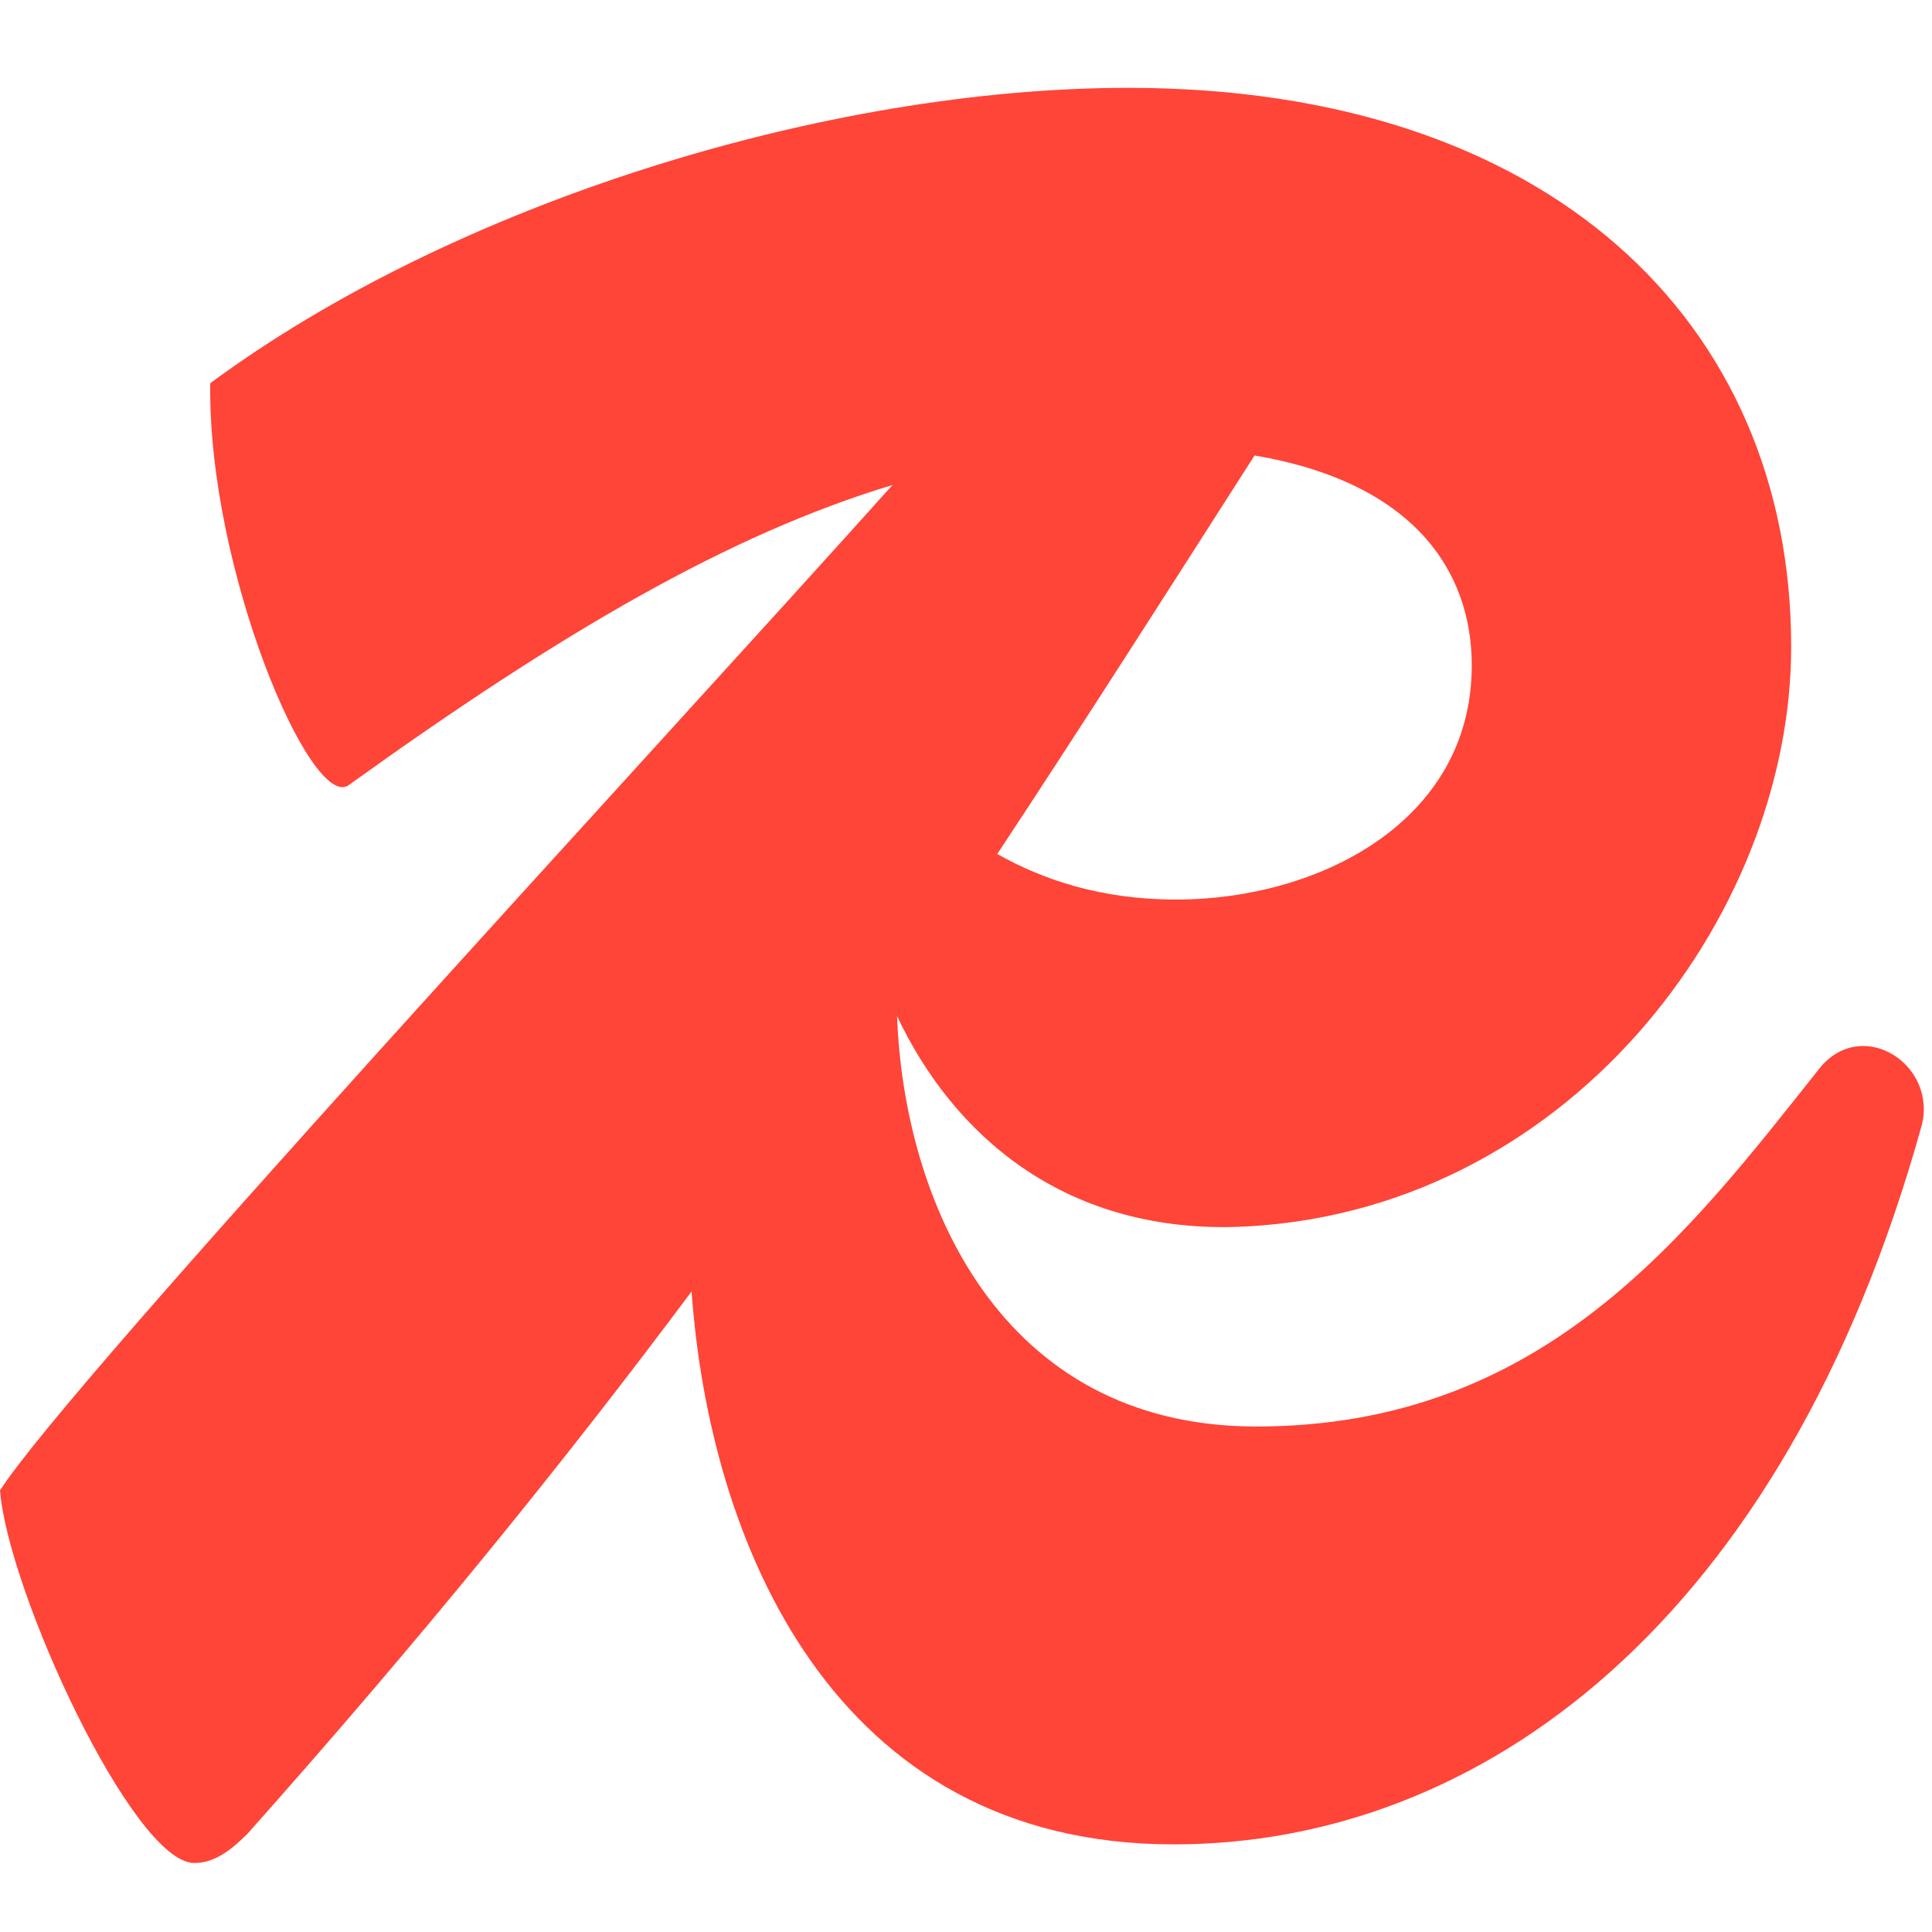 <svg xmlns="http://www.w3.org/2000/svg" width="28" height="28" fill="none" viewBox="0 0 28 28"><path fill="#FF4438" d="M26.383 15.467C24.454 17.897 22.371 20.674 18.206 20.674C14.485 20.674 13.098 17.392 13.001 14.726C13.816 16.45 15.41 17.846 17.897 17.782C22.68 17.627 25.959 13.307 25.959 9.373C25.959 4.667 22.448 1.273 16.354 1.273C11.996 1.273 6.596 2.932 3.047 5.554C3.009 8.254 4.513 11.764 5.053 11.379C8.129 9.167 10.569 7.743 12.935 7.029C9.432 10.935 1.029 20.003 0 21.6C0.116 23.066 1.929 27 2.816 27C3.086 27 3.317 26.846 3.587 26.576C6.121 23.729 8.186 21.177 10.023 18.717C10.281 22.323 12.053 26.73 17.01 26.73C21.446 26.73 25.843 23.529 27.849 16.316C28.08 15.429 27 14.734 26.383 15.467ZM21.33 9.643C21.33 11.919 19.093 13.037 17.049 13.037C15.956 13.037 15.116 12.75 14.453 12.377C15.674 10.528 16.883 8.631 18.182 6.601C20.473 6.989 21.33 8.262 21.33 9.643Z"/></svg>